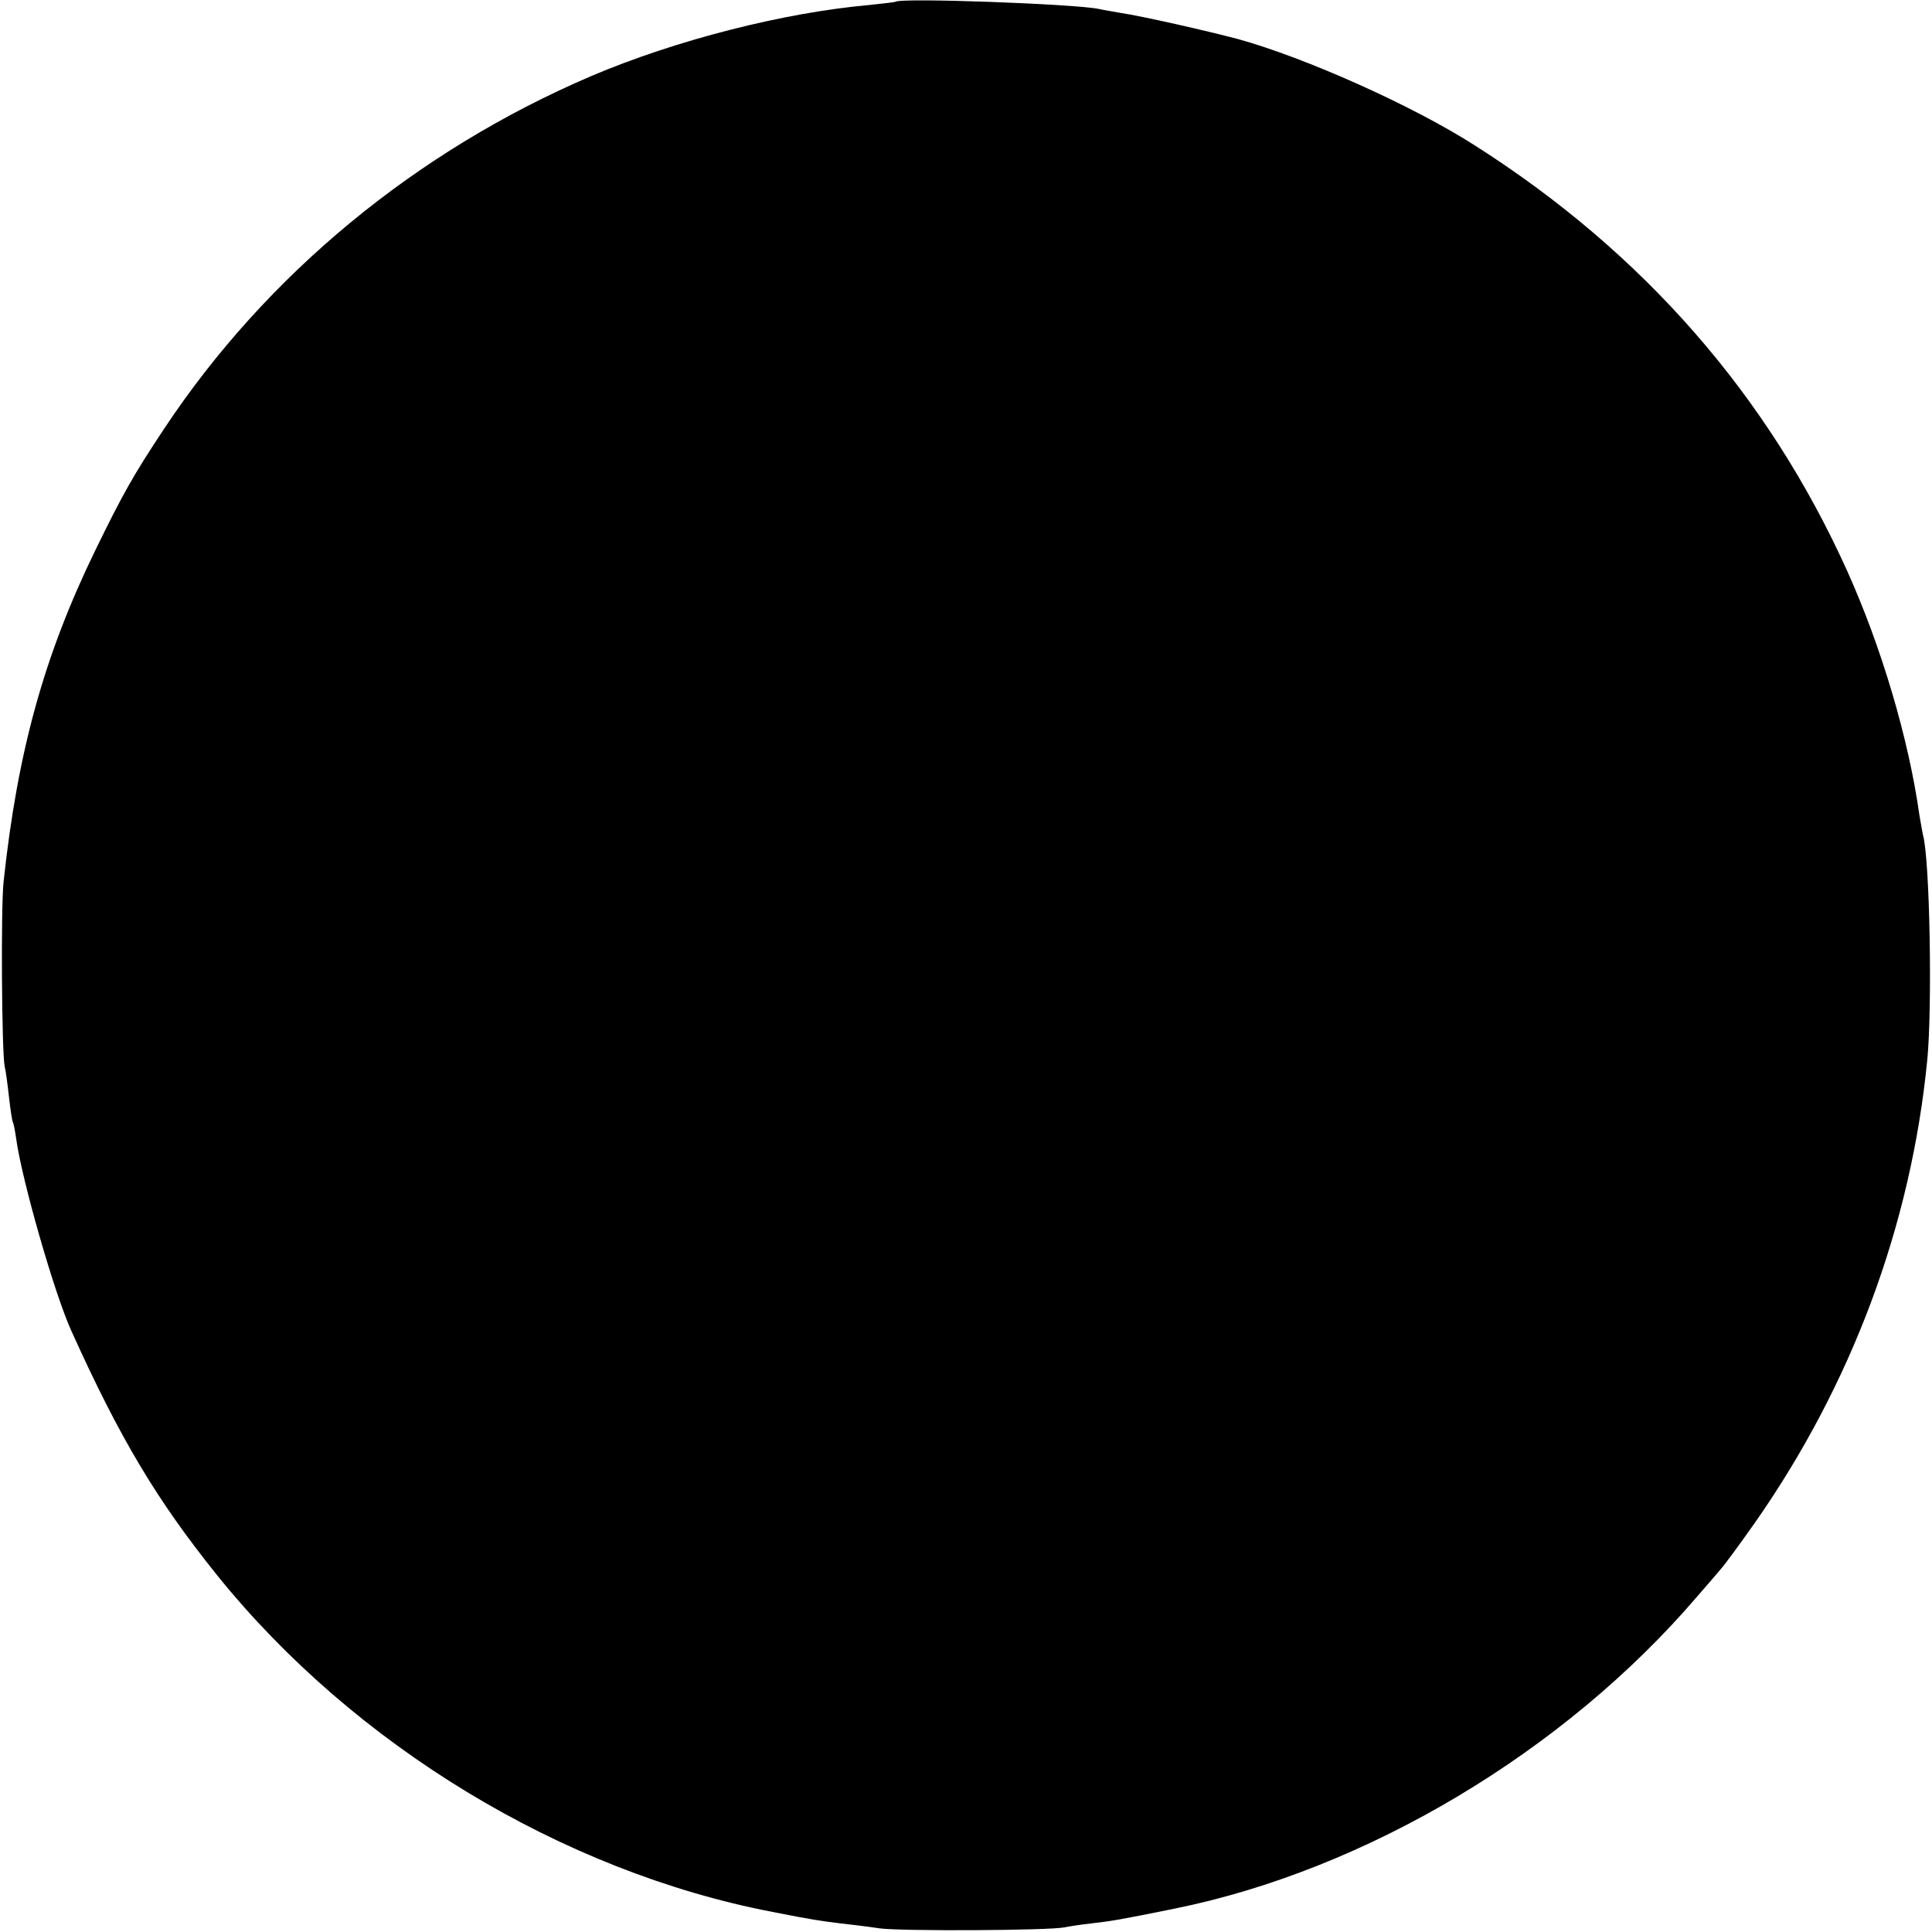 <?xml version="1.0" standalone="no"?>
<!DOCTYPE svg PUBLIC "-//W3C//DTD SVG 20010904//EN"
 "http://www.w3.org/TR/2001/REC-SVG-20010904/DTD/svg10.dtd">
<svg version="1.0" xmlns="http://www.w3.org/2000/svg"
 width="539pt" height="539pt" viewBox="0 0 539 539"
 preserveAspectRatio="xMidYMid meet">
<g transform="translate(0,539) scale(0.1,-0.1)"
fill="#000000" stroke="none">
<path d="M2498 5385 c-2 -1 -34 -5 -73 -9 -238 -21 -540 -98 -775 -198 -489
-209 -907 -554 -1192 -984 -85 -128 -115 -181 -192 -339 -143 -294 -217 -561
-256 -925 -8 -75 -5 -477 3 -515 3 -11 8 -49 12 -85 4 -36 9 -68 11 -71 2 -3
6 -24 9 -45 15 -112 107 -435 155 -539 135 -299 238 -471 406 -680 382 -474
962 -826 1549 -939 112 -22 133 -25 190 -32 28 -3 77 -9 110 -14 63 -8 472 -6
515 3 14 3 48 8 75 11 59 7 73 9 231 41 535 108 1088 438 1458 870 28 32 59
68 68 79 10 11 51 67 92 125 272 388 438 833 483 1296 14 148 7 556 -12 625
-2 8 -6 33 -10 55 -30 214 -106 470 -202 683 -221 489 -568 887 -1038 1186
-173 111 -473 245 -661 297 -87 23 -267 64 -328 73 -21 4 -48 8 -60 11 -66 14
-555 32 -568 20z"/>
</g>
</svg>
